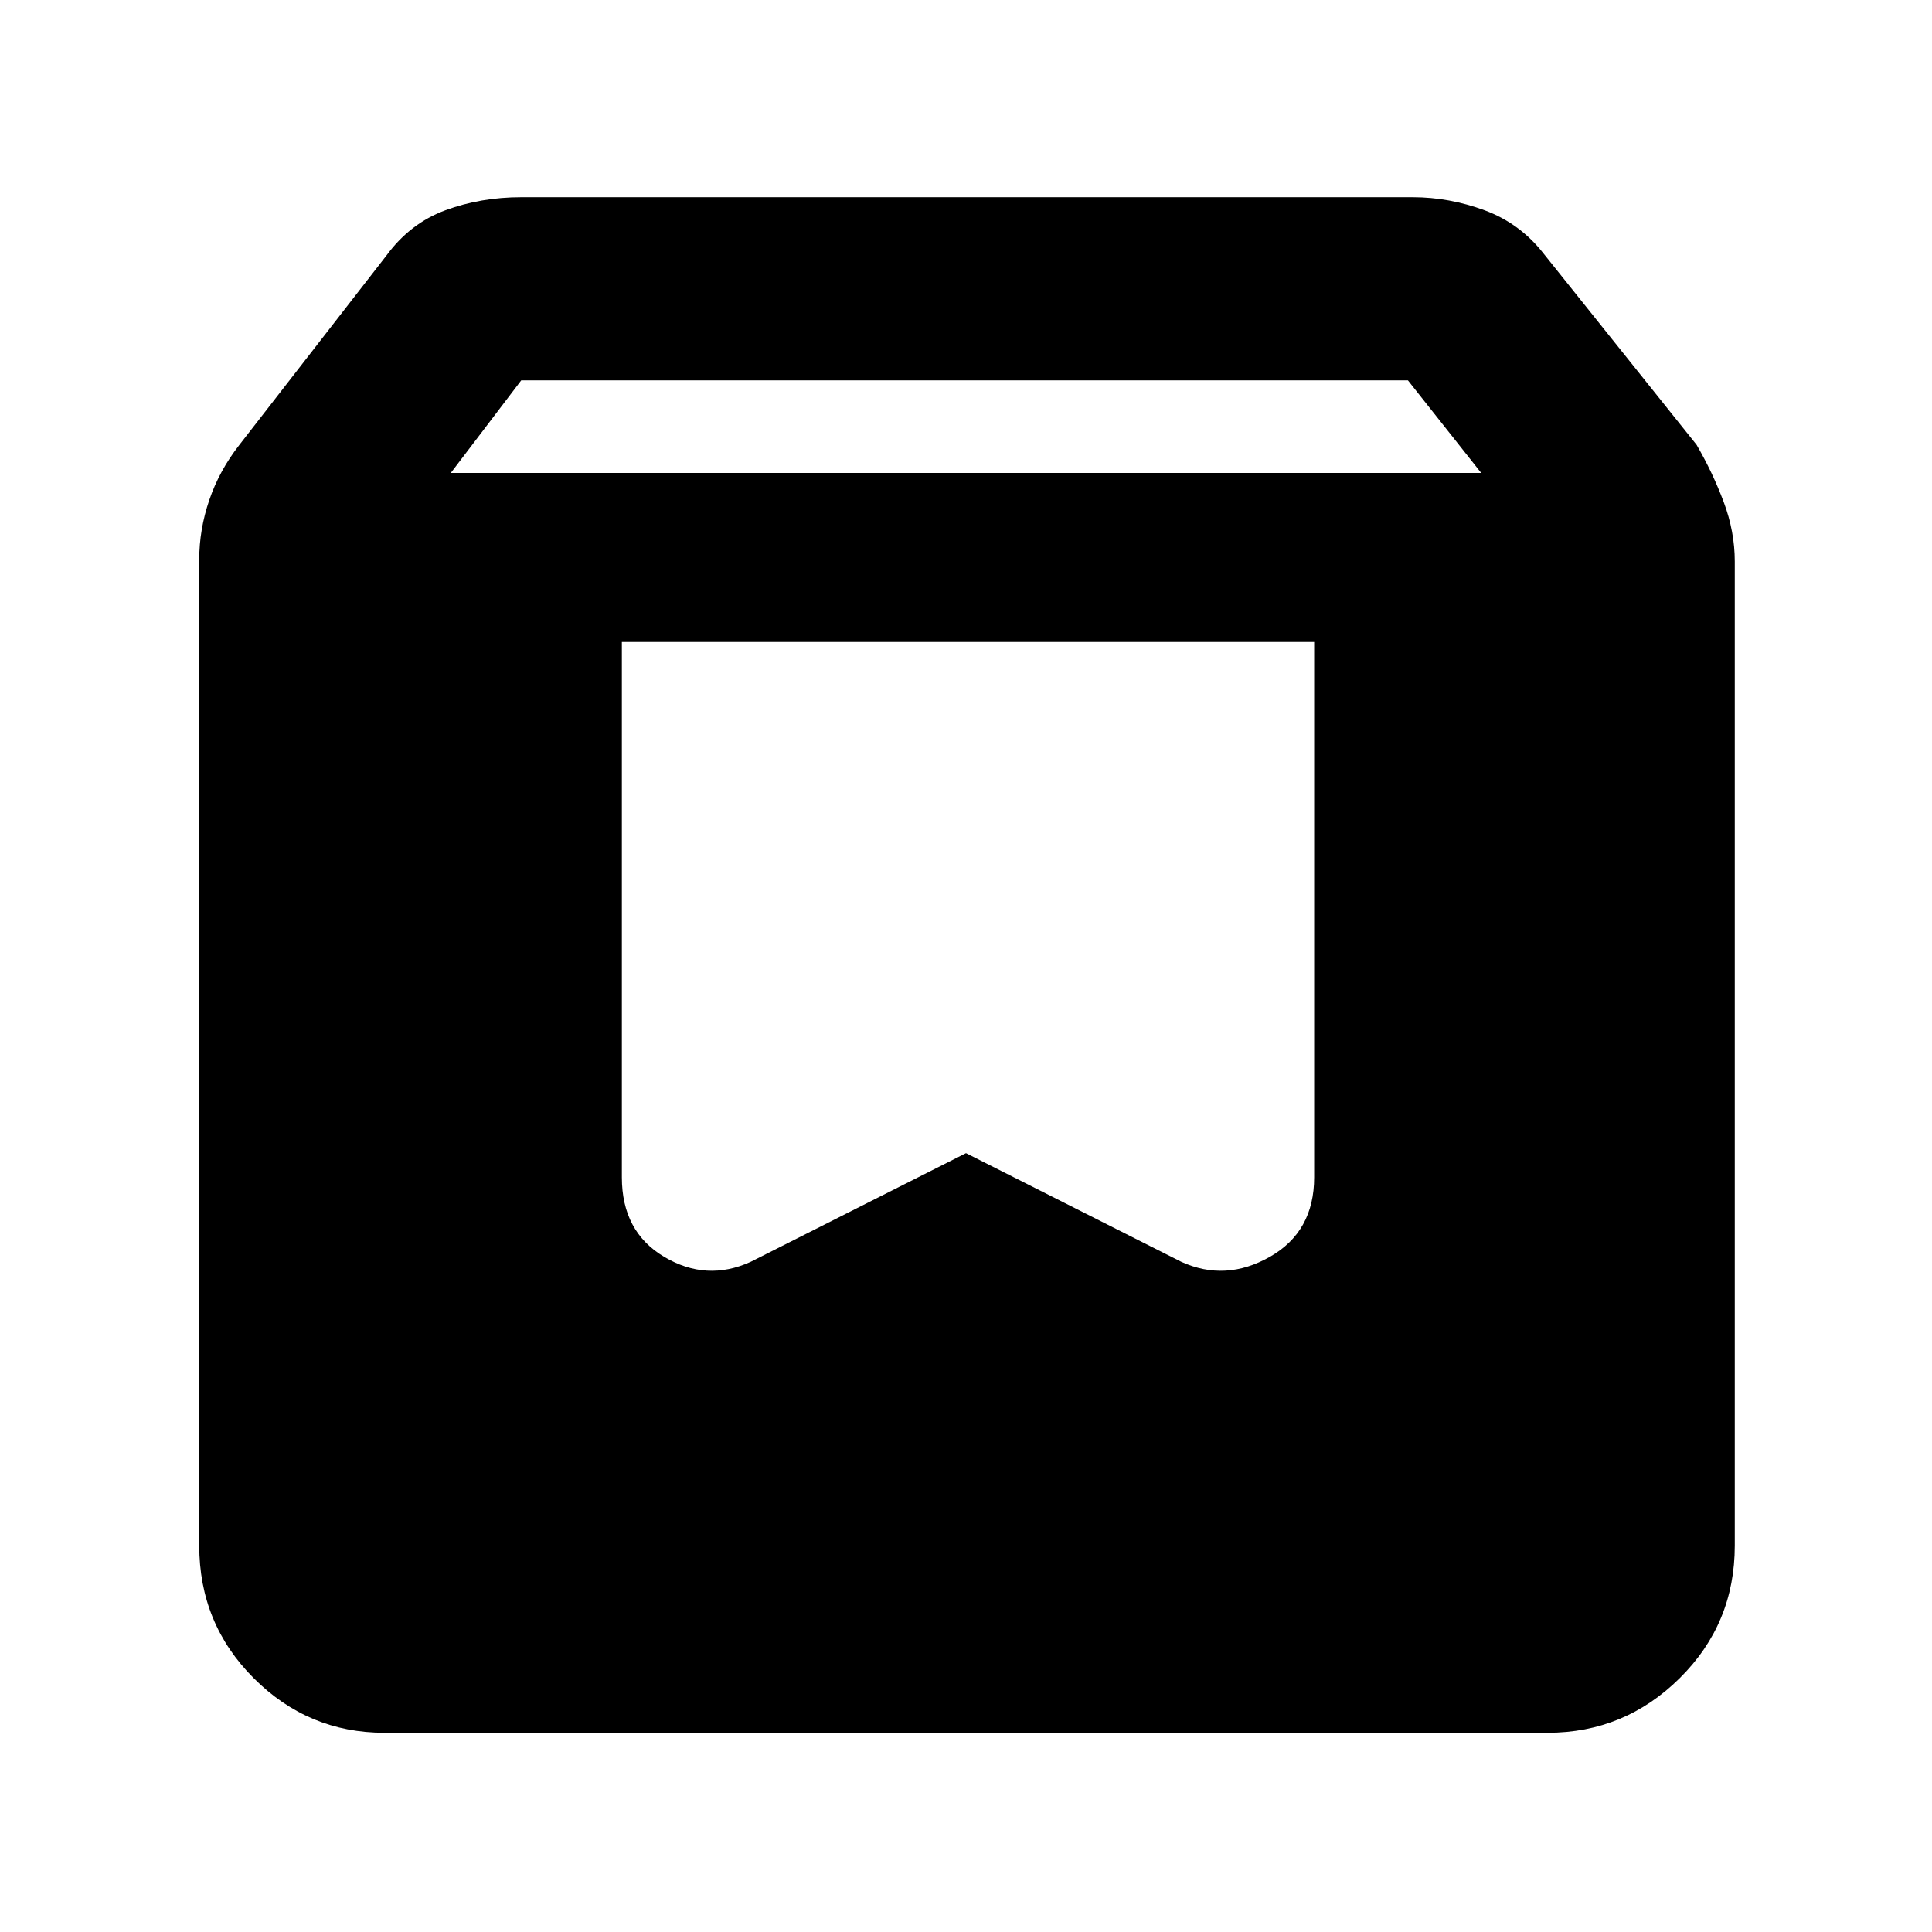 <svg xmlns="http://www.w3.org/2000/svg" height="48" viewBox="0 -960 960 960" width="48"><path d="M191-99q-37.8 0-64.9-27.1Q99-153.2 99-192v-490q0-14.882 5-29.559 5-14.676 15-27.441l73-94q11.75-16.034 29.316-22.517Q238.882-862 259-862h443q18.085 0 35.664 6.483Q755.242-849.034 767-834l76 95q8 13.765 13.5 28.441Q862-695.882 862-681v489q0 38.8-27.394 65.9Q807.213-99 769-99H191Zm33-626h512l-36.409-46H259l-35 46Zm429 84H309v266q0 27 21 39.5t43 2.5l107-54 107 54q22 10 44-2.5t22-39.5v-266Z"/></svg>